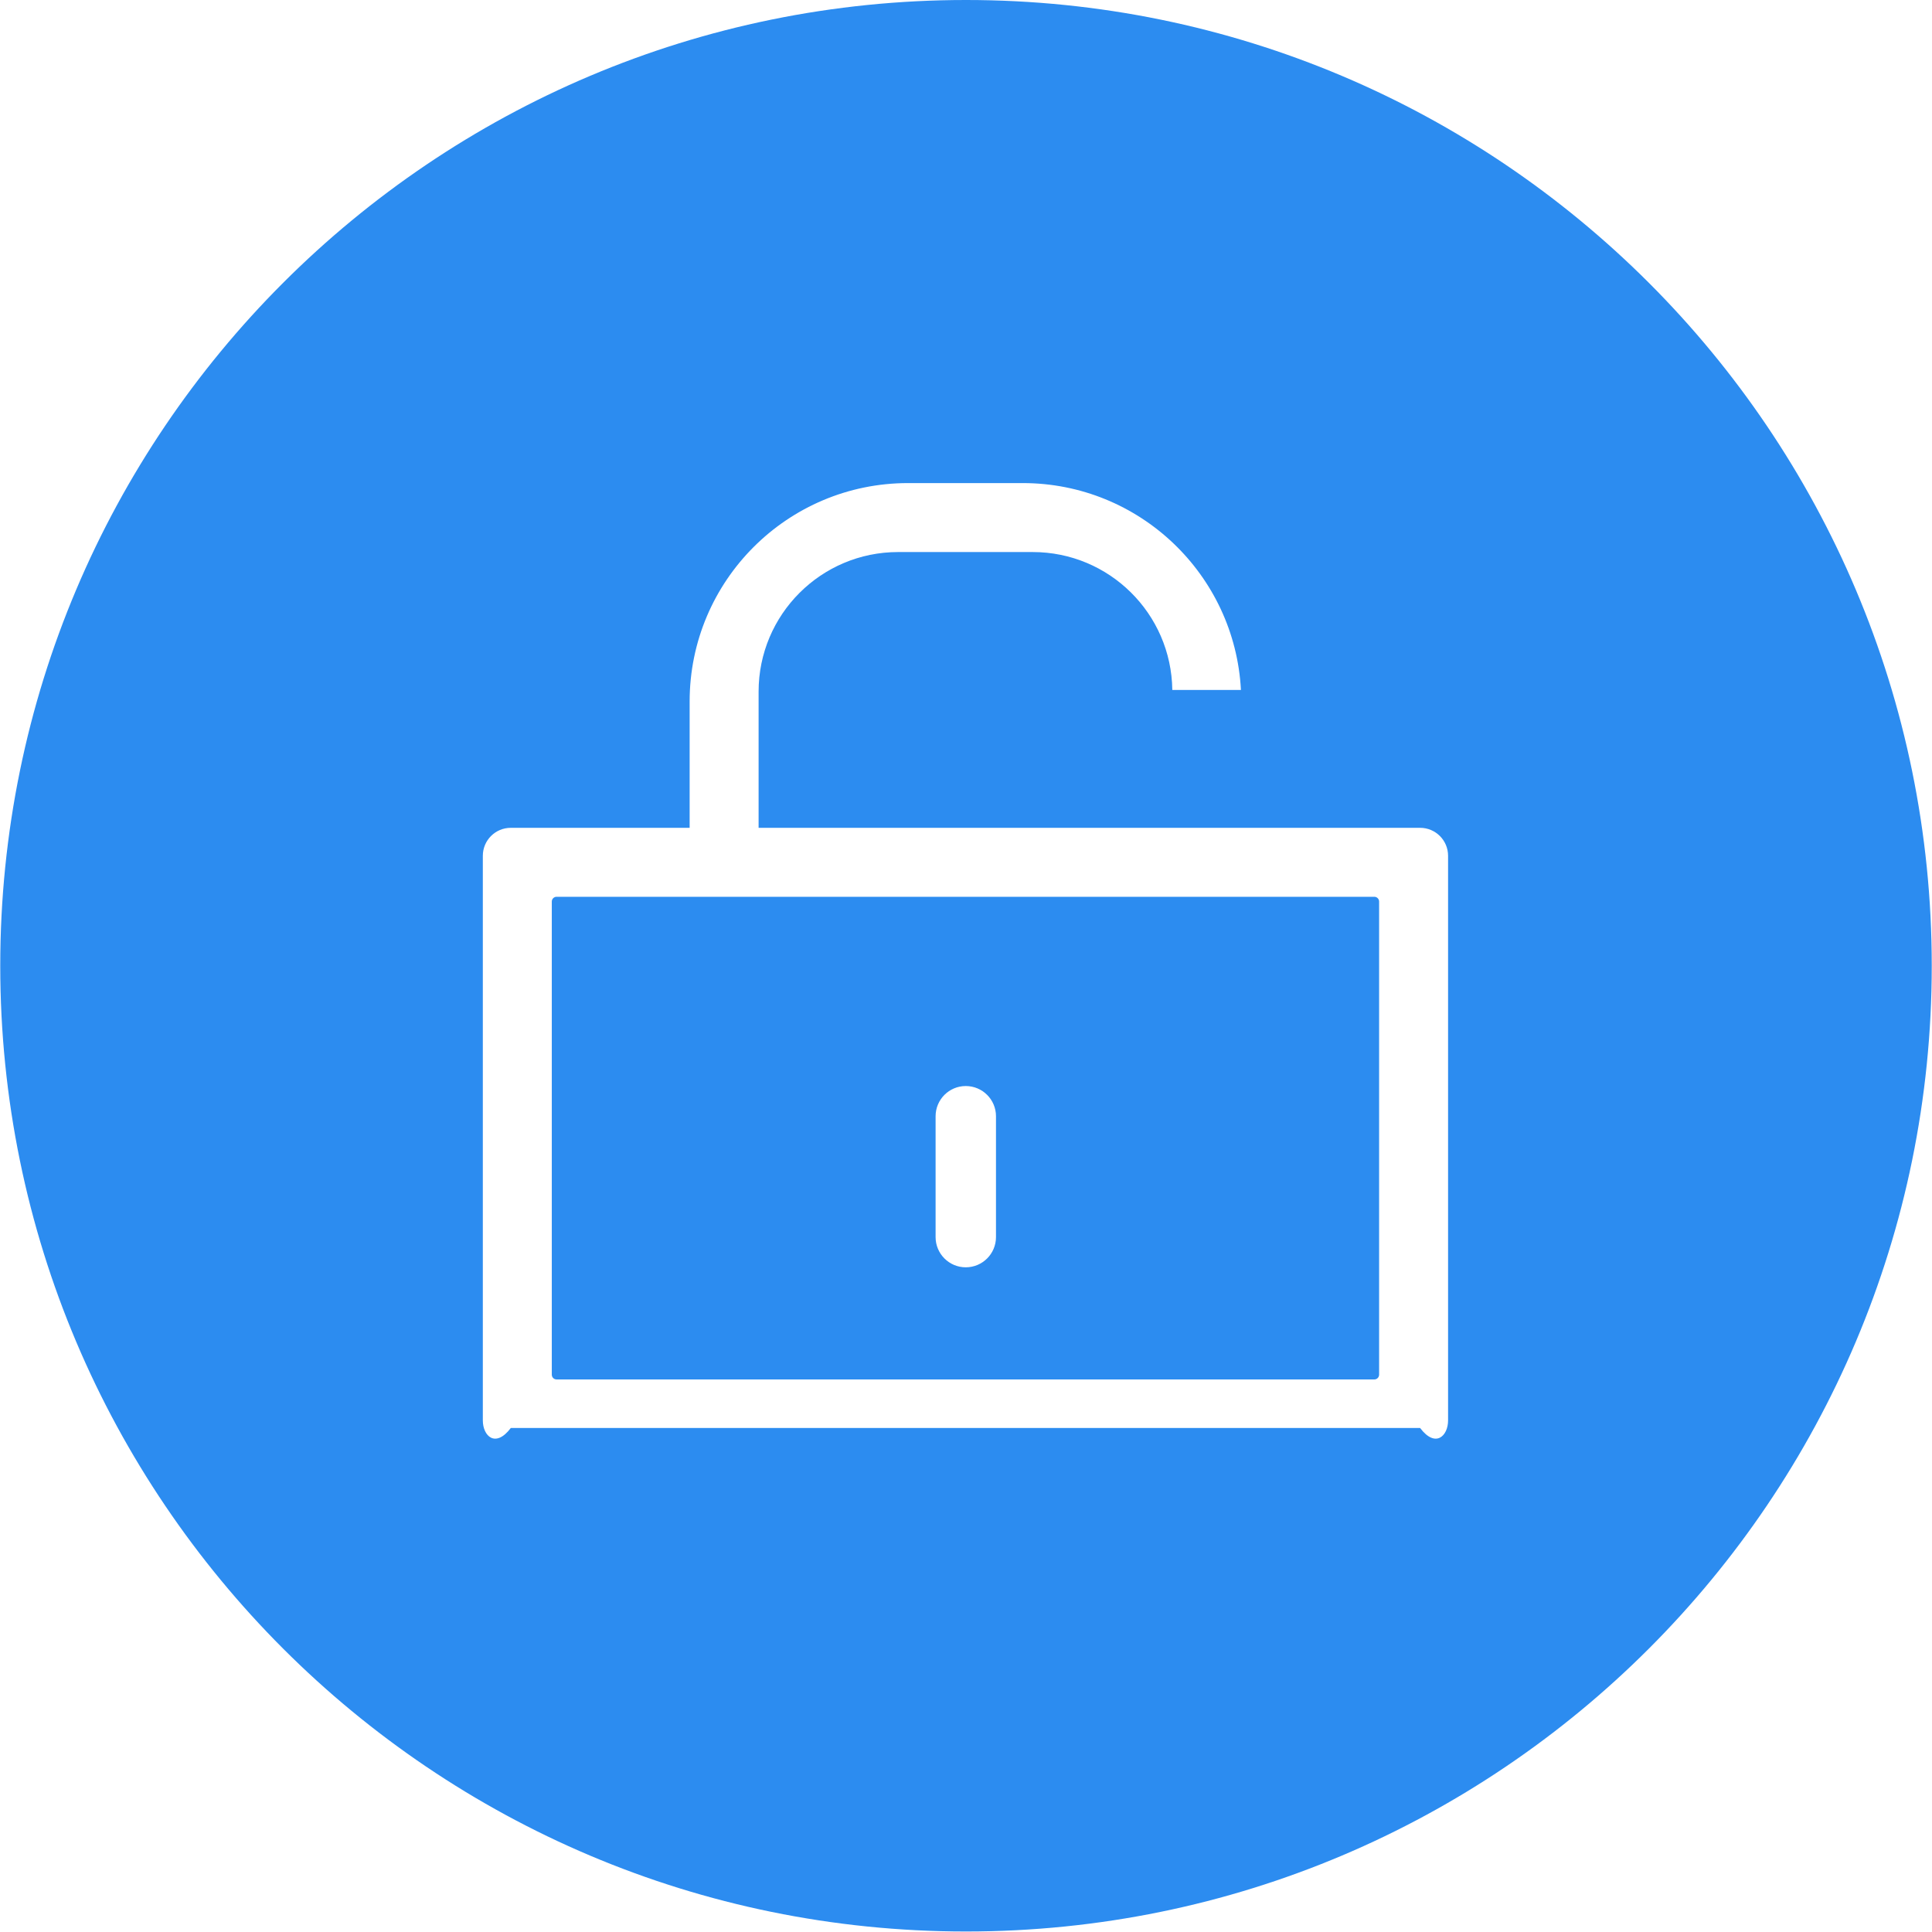 ﻿<?xml version="1.0" encoding="utf-8"?>
<svg version="1.1" xmlns:xlink="http://www.w3.org/1999/xlink" width="23px" height="23px" xmlns="http://www.w3.org/2000/svg">
  <g transform="matrix(1 0 0 1 -1077 -421 )">
    <path d="M 16.418 10.733  C 16.418 10.702  16.393 10.676  16.361 10.676  L 9.031 10.676  L 8.21 10.676  L 6.626 10.676  C 6.594 10.676  6.569 10.702  6.569 10.733  L 6.569 16.365  C 6.569 16.396  6.594 16.422  6.626 16.422  L 16.361 16.422  C 16.393 16.422  16.418 16.396  16.418 16.365  L 16.418 10.733  Z M 11.857 13.289  L 11.857 14.727  C 11.857 14.926  11.696 15.087  11.497 15.087  C 11.299 15.087  11.138 14.926  11.138 14.727  L 11.138 13.289  C 11.138 13.09  11.299 12.929  11.497 12.929  C 11.696 12.929  11.857 13.09  11.857 13.289  Z M 22.997 11.497  C 22.997 5.147  17.85 0  11.5 0  C 5.15 0  0.003 5.147  0.003 11.497  C 0.003 17.846  5.15 22.994  11.5 22.994  C 17.85 22.994  22.997 17.846  22.997 11.497  Z M 17.239 10.188  L 17.239 16.91  C 17.239 17.094  17.09 17.243  16.906 17  L 6.081 17  C 5.897 17.243  5.748 17.094  5.748 16.91  L 5.748 10.188  C 5.748 10.004  5.897 9.855  6.081 9.855  L 8.21 9.855  L 8.21 8.351  C 8.21 6.915  9.374 5.751  10.81 5.751  L 12.176 5.751  C 13.566 5.751  14.701 6.842  14.773 8.214  L 13.956 8.214  C 13.945 7.305  13.205 6.572  12.294 6.572  L 10.692 6.572  C 9.775 6.572  9.031 7.316  9.031 8.233  L 9.031 9.855  L 16.906 9.855  C 17.09 9.855  17.239 10.004  17.239 10.188  Z " fill-rule="nonzero" fill="#2c8cf0" stroke="none" transform="matrix(1 0 0 1 1077 421 )" />
  </g>
</svg>
